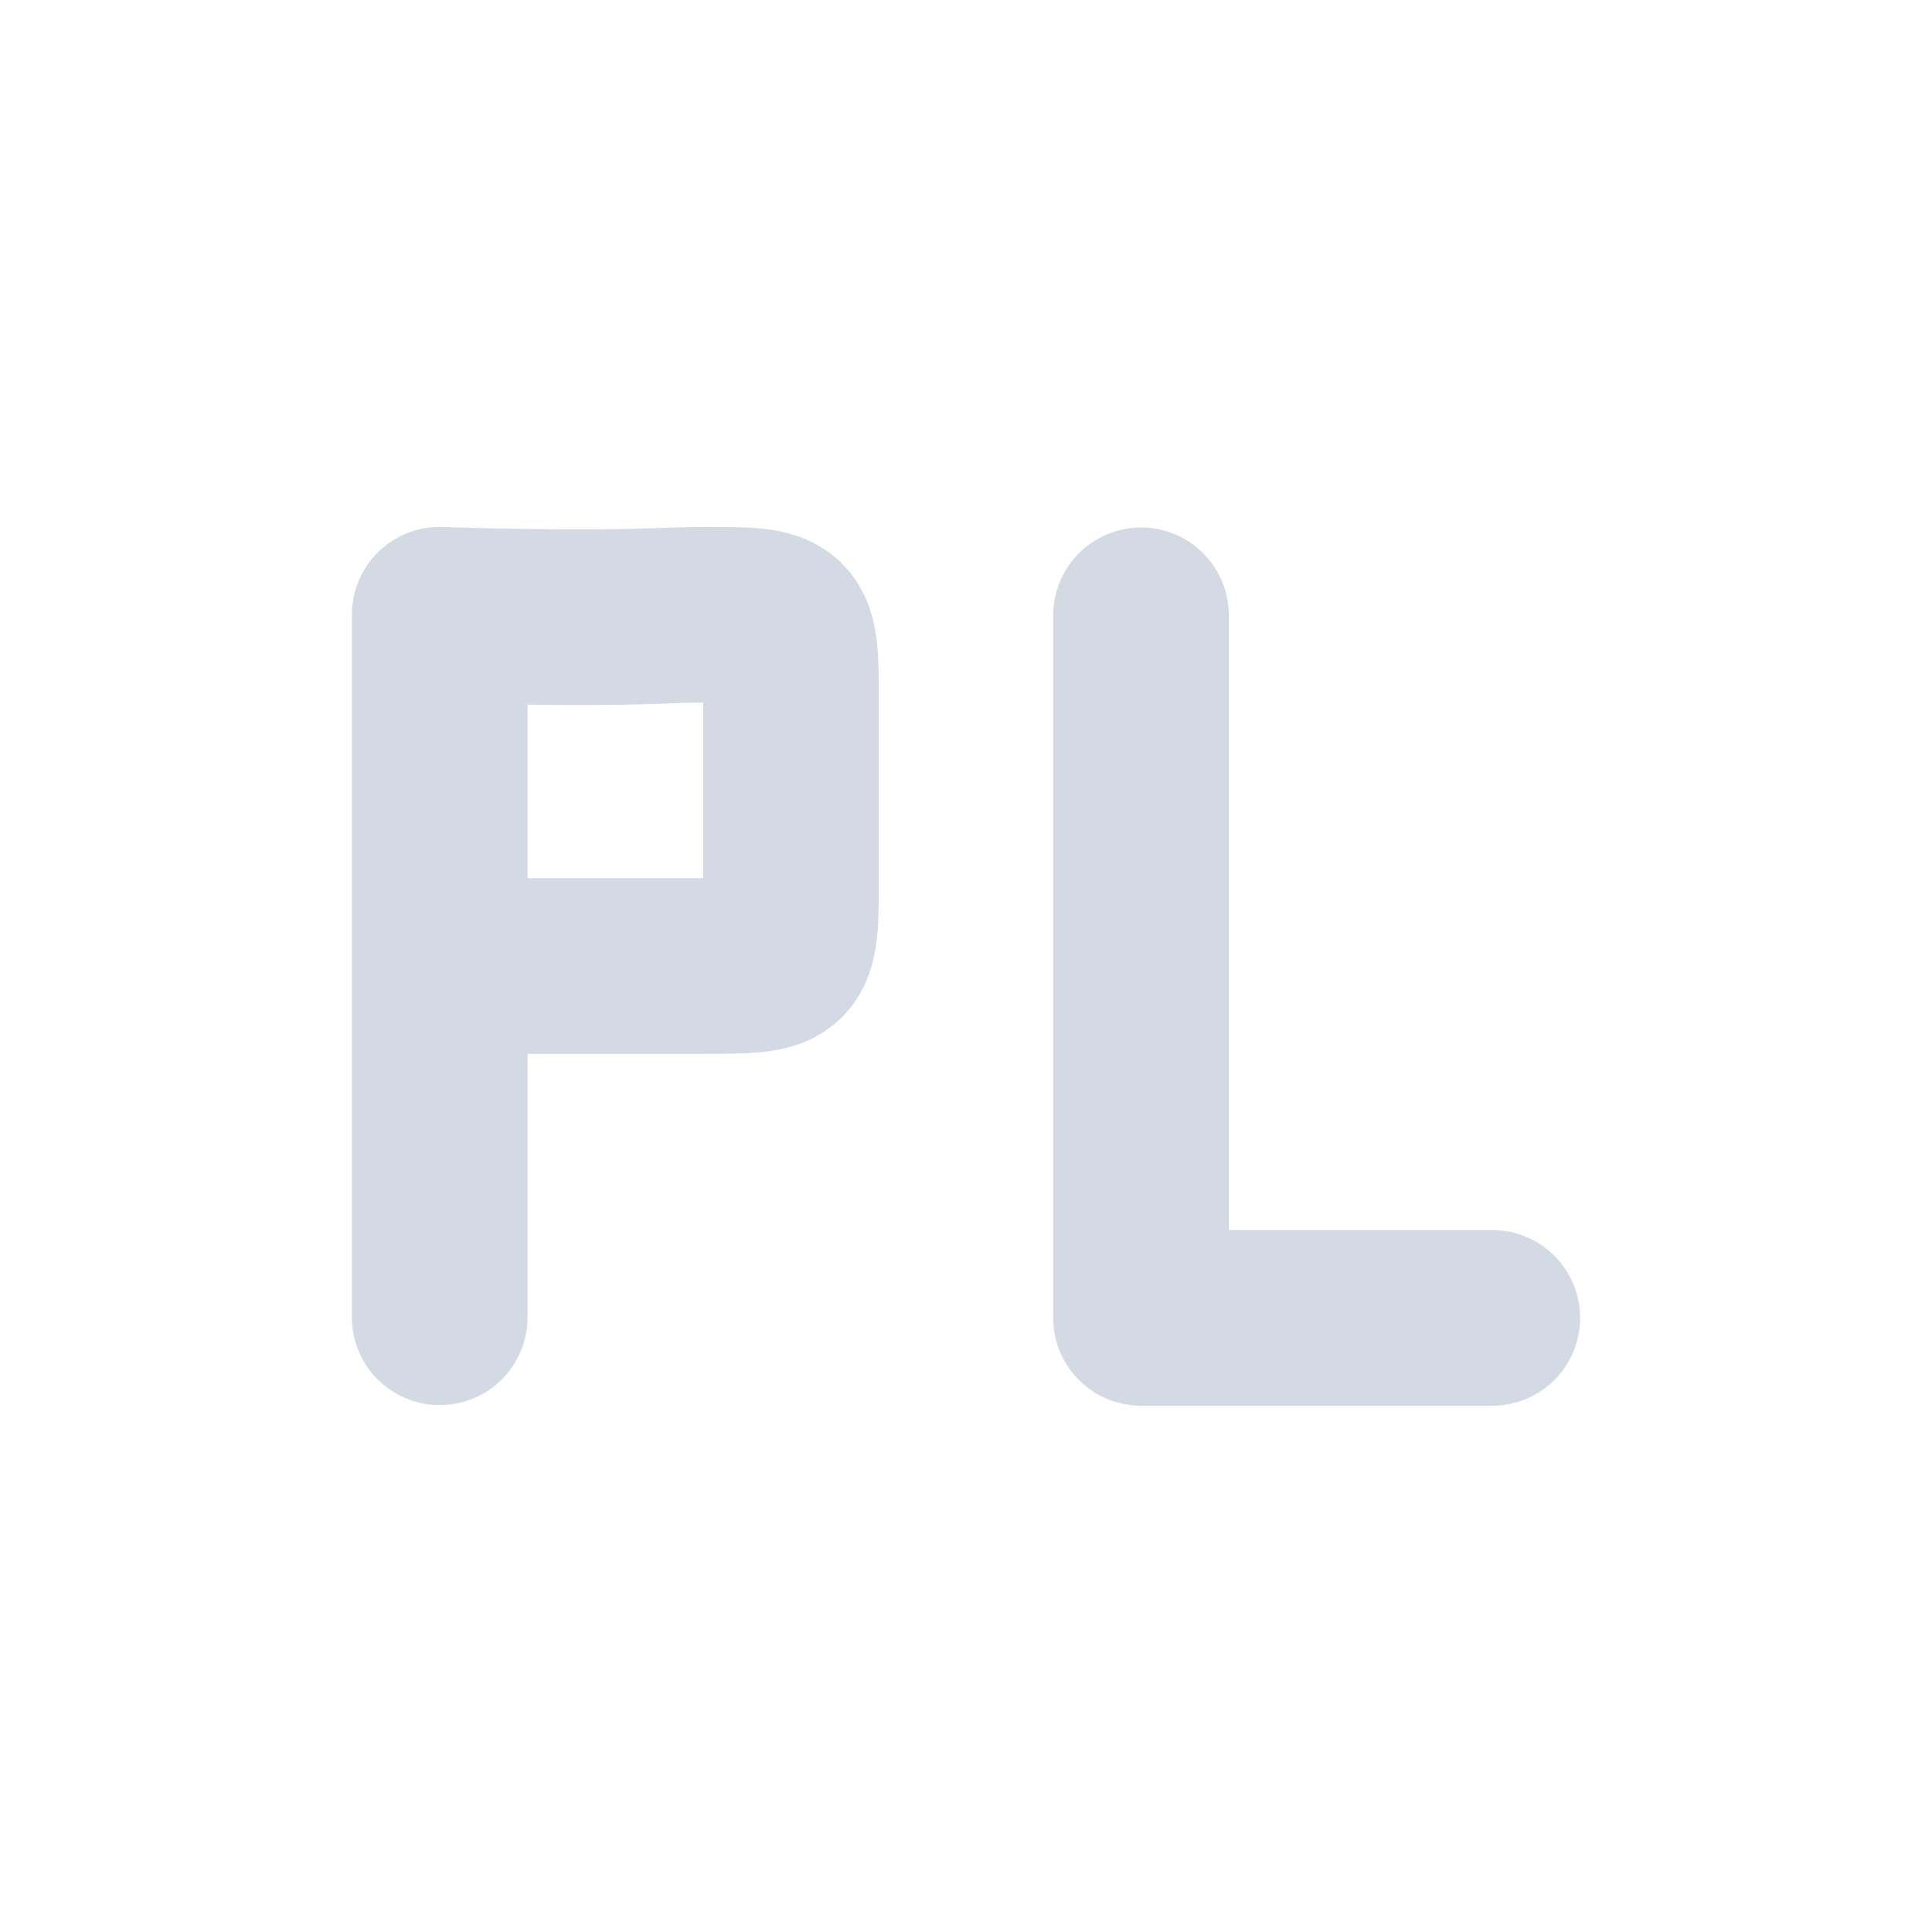 <svg height="22" width="22" xmlns="http://www.w3.org/2000/svg"><path d="m0 0h22v22h-22z" opacity="0"/><path d="m5.007 11 2-0c.424-0.0.736 0 1.0 0.0 1 0 1 0 1-1 0-.313 0-.384 0-1-0-.416-0-.733-0-1 0-1 0-1-1-1-.233 0-.575.02-.921.025-1.079.014-2.079-.025-2.079-.025m0 8v-8" fill="none" stroke="#d3dae3" stroke-linecap="round" stroke-linejoin="bevel" stroke-width="2"/><path d="m12.993 7.007v8h4" fill="none" stroke="#d3dae3" stroke-linecap="round" stroke-linejoin="round" stroke-width="2"/></svg>